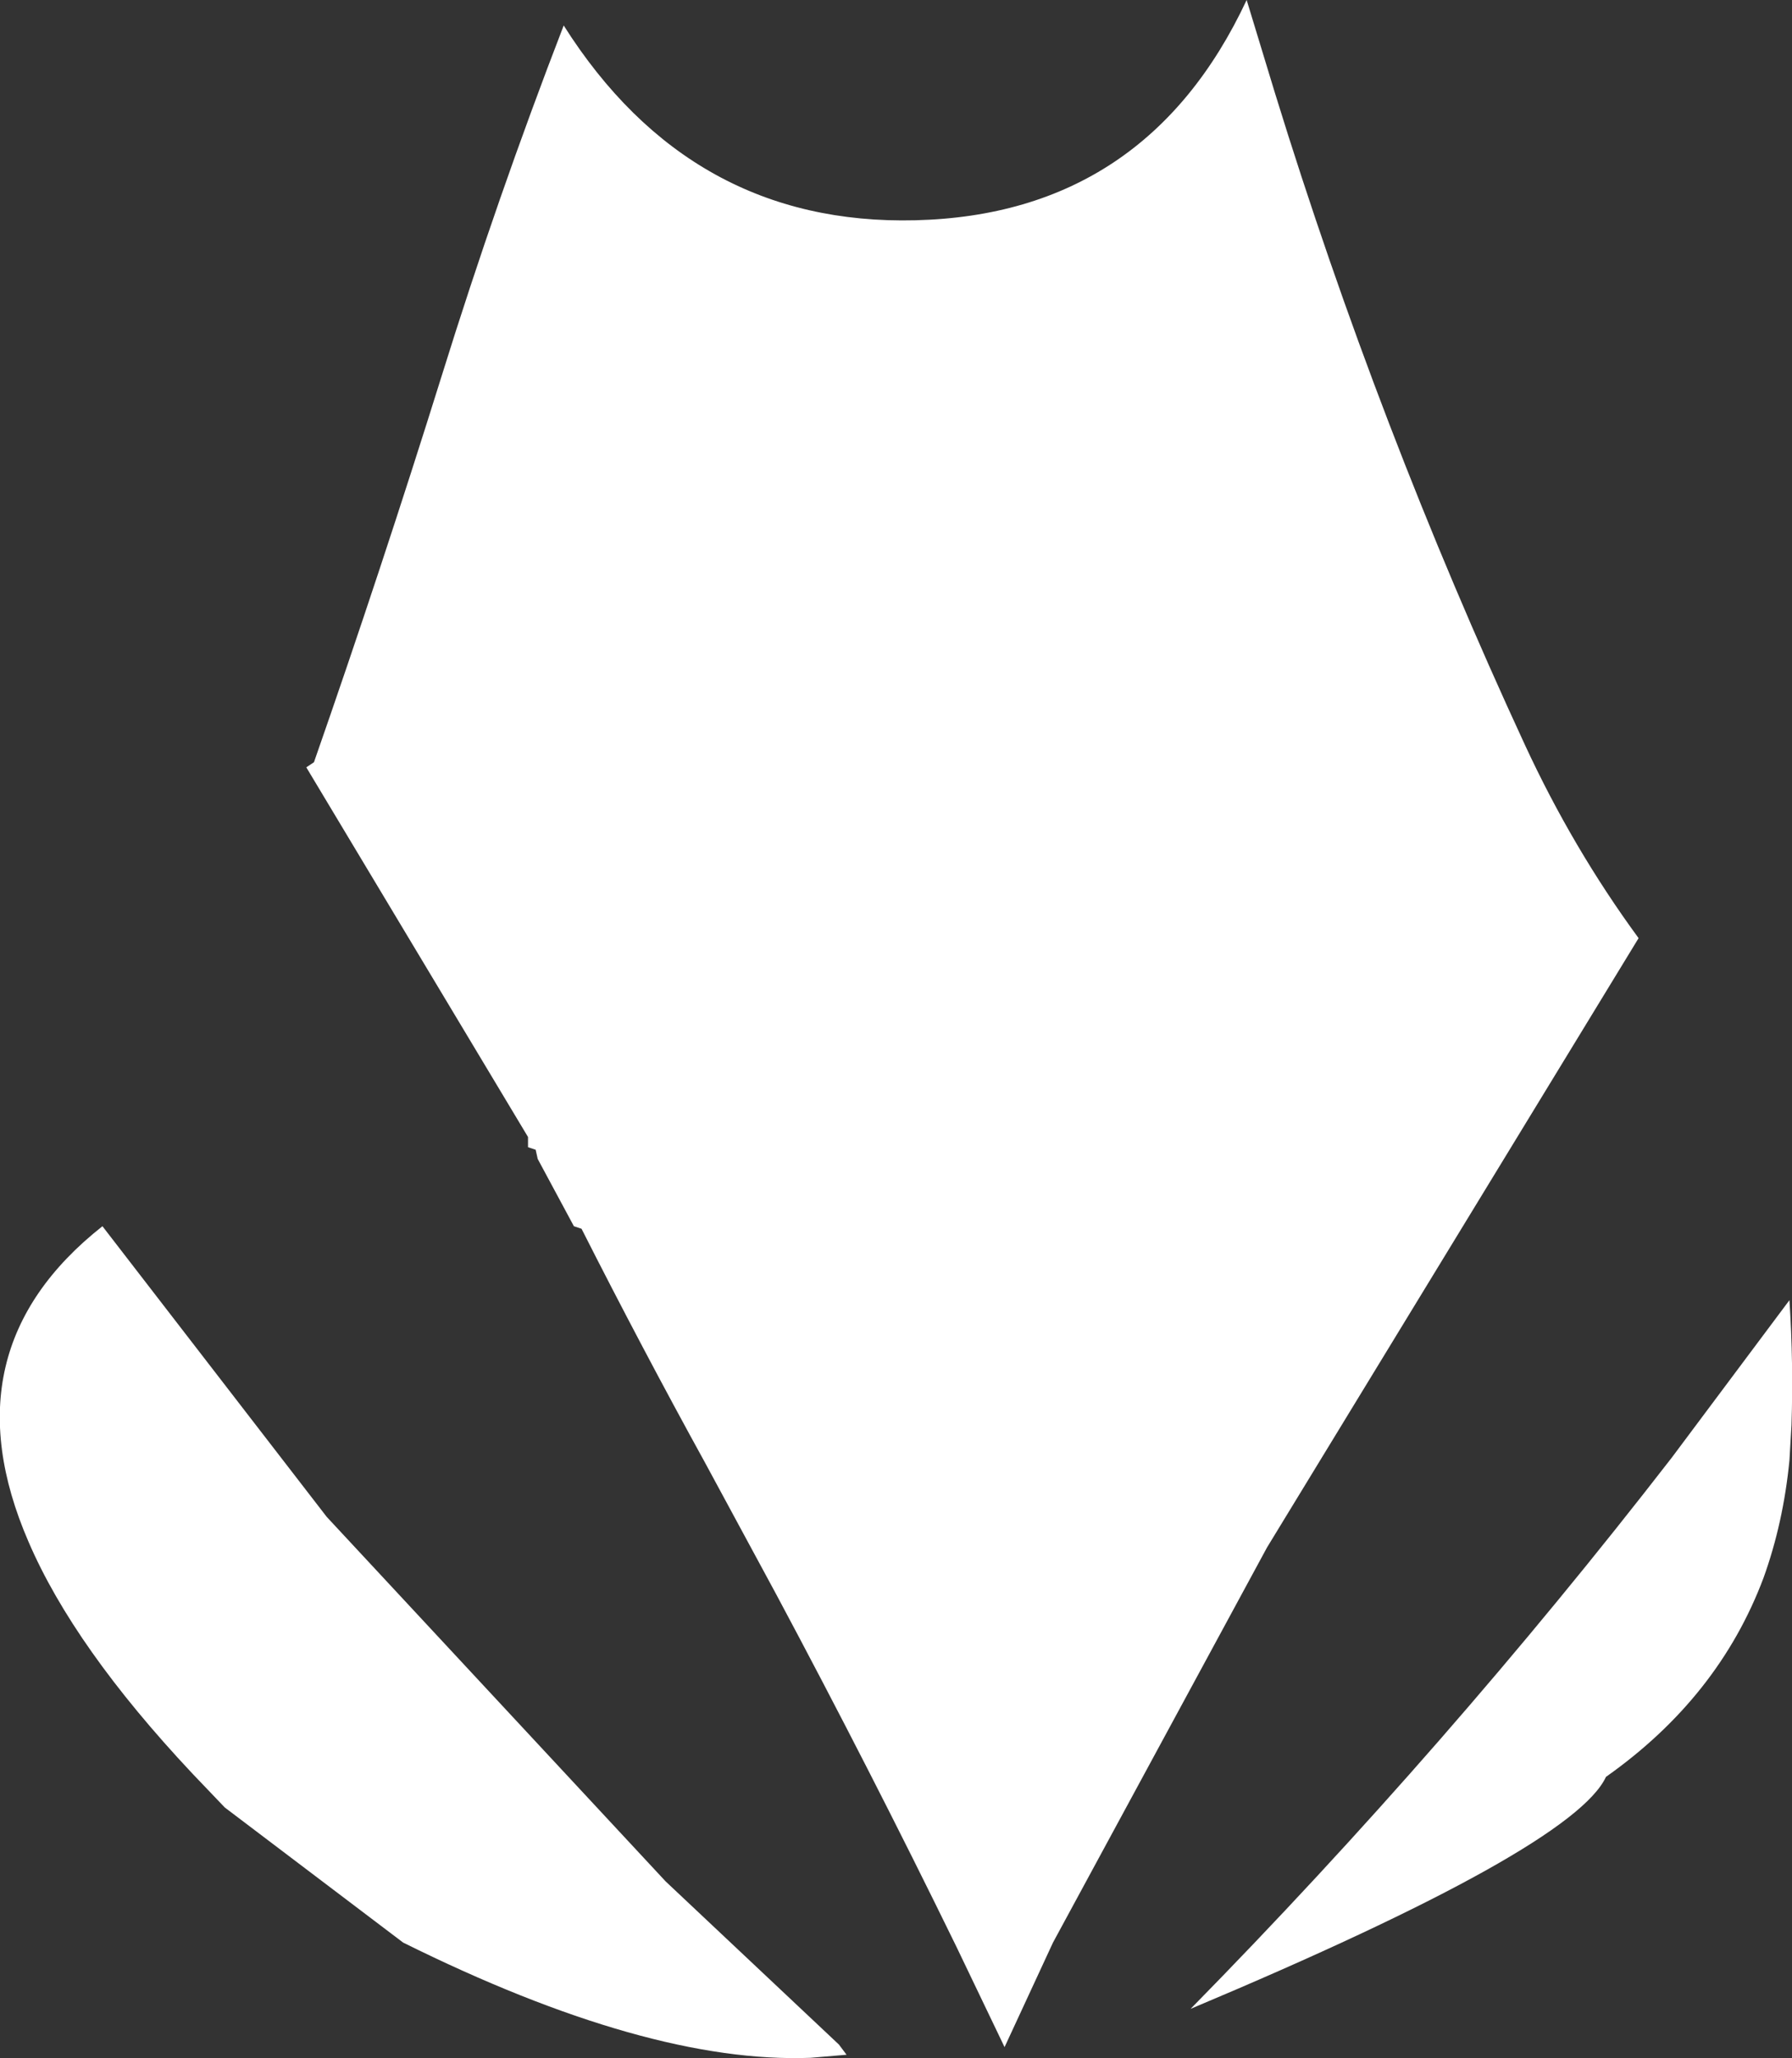 <?xml version="1.0" encoding="UTF-8" standalone="no"?>
<svg xmlns:ffdec="https://www.free-decompiler.com/flash" xmlns:xlink="http://www.w3.org/1999/xlink" ffdec:objectType="shape" height="201.85px" width="175.8px" xmlns="http://www.w3.org/2000/svg">
  <rect width="100%" height="100%" fill="#333333" stroke="none"/>
  <g transform="matrix(1.0, 0.0, 0.0, 1.0, 86.8, 53.75)">
    <path d="M38.3 -44.55 Q48.4 -11.8 62.8 19.3 67.5 29.45 73.95 38.25 L37.5 98.0 16.5 136.75 11.75 147.0 7.0 137.1 Q-1.5 119.7 -10.65 102.6 L-17.6 89.75 Q-23.85 78.4 -29.75 66.75 L-30.5 66.5 -34.05 59.9 -34.25 59.0 -35.0 58.75 -35.0 57.75 -56.75 21.5 -56.0 21.0 Q-49.4 2.1 -43.45 -16.95 -38.05 -34.3 -31.5 -51.25 -19.05 -31.6 3.0 -32.15 25.65 -32.7 35.5 -53.75 L38.3 -44.55 M88.75 73.75 Q89.15 79.95 88.95 86.0 L88.75 89.45 Q88.15 95.6 86.2 101.0 81.8 112.7 70.75 120.5 67.5 127.5 30.0 143.25 55.2 117.6 77.2 89.2 L88.75 73.75 M-54.75 95.0 L-21.5 130.75 -4.5 146.75 -3.75 147.75 -7.3 148.05 Q-23.25 148.65 -47.25 136.75 L-64.75 123.5 -67.95 120.15 Q-79.55 107.8 -84.0 97.45 -92.15 78.65 -76.75 66.5 L-54.75 95.0" fill="#ffffff" fill-rule="evenodd" stroke="none"/>
  </g>
</svg>
